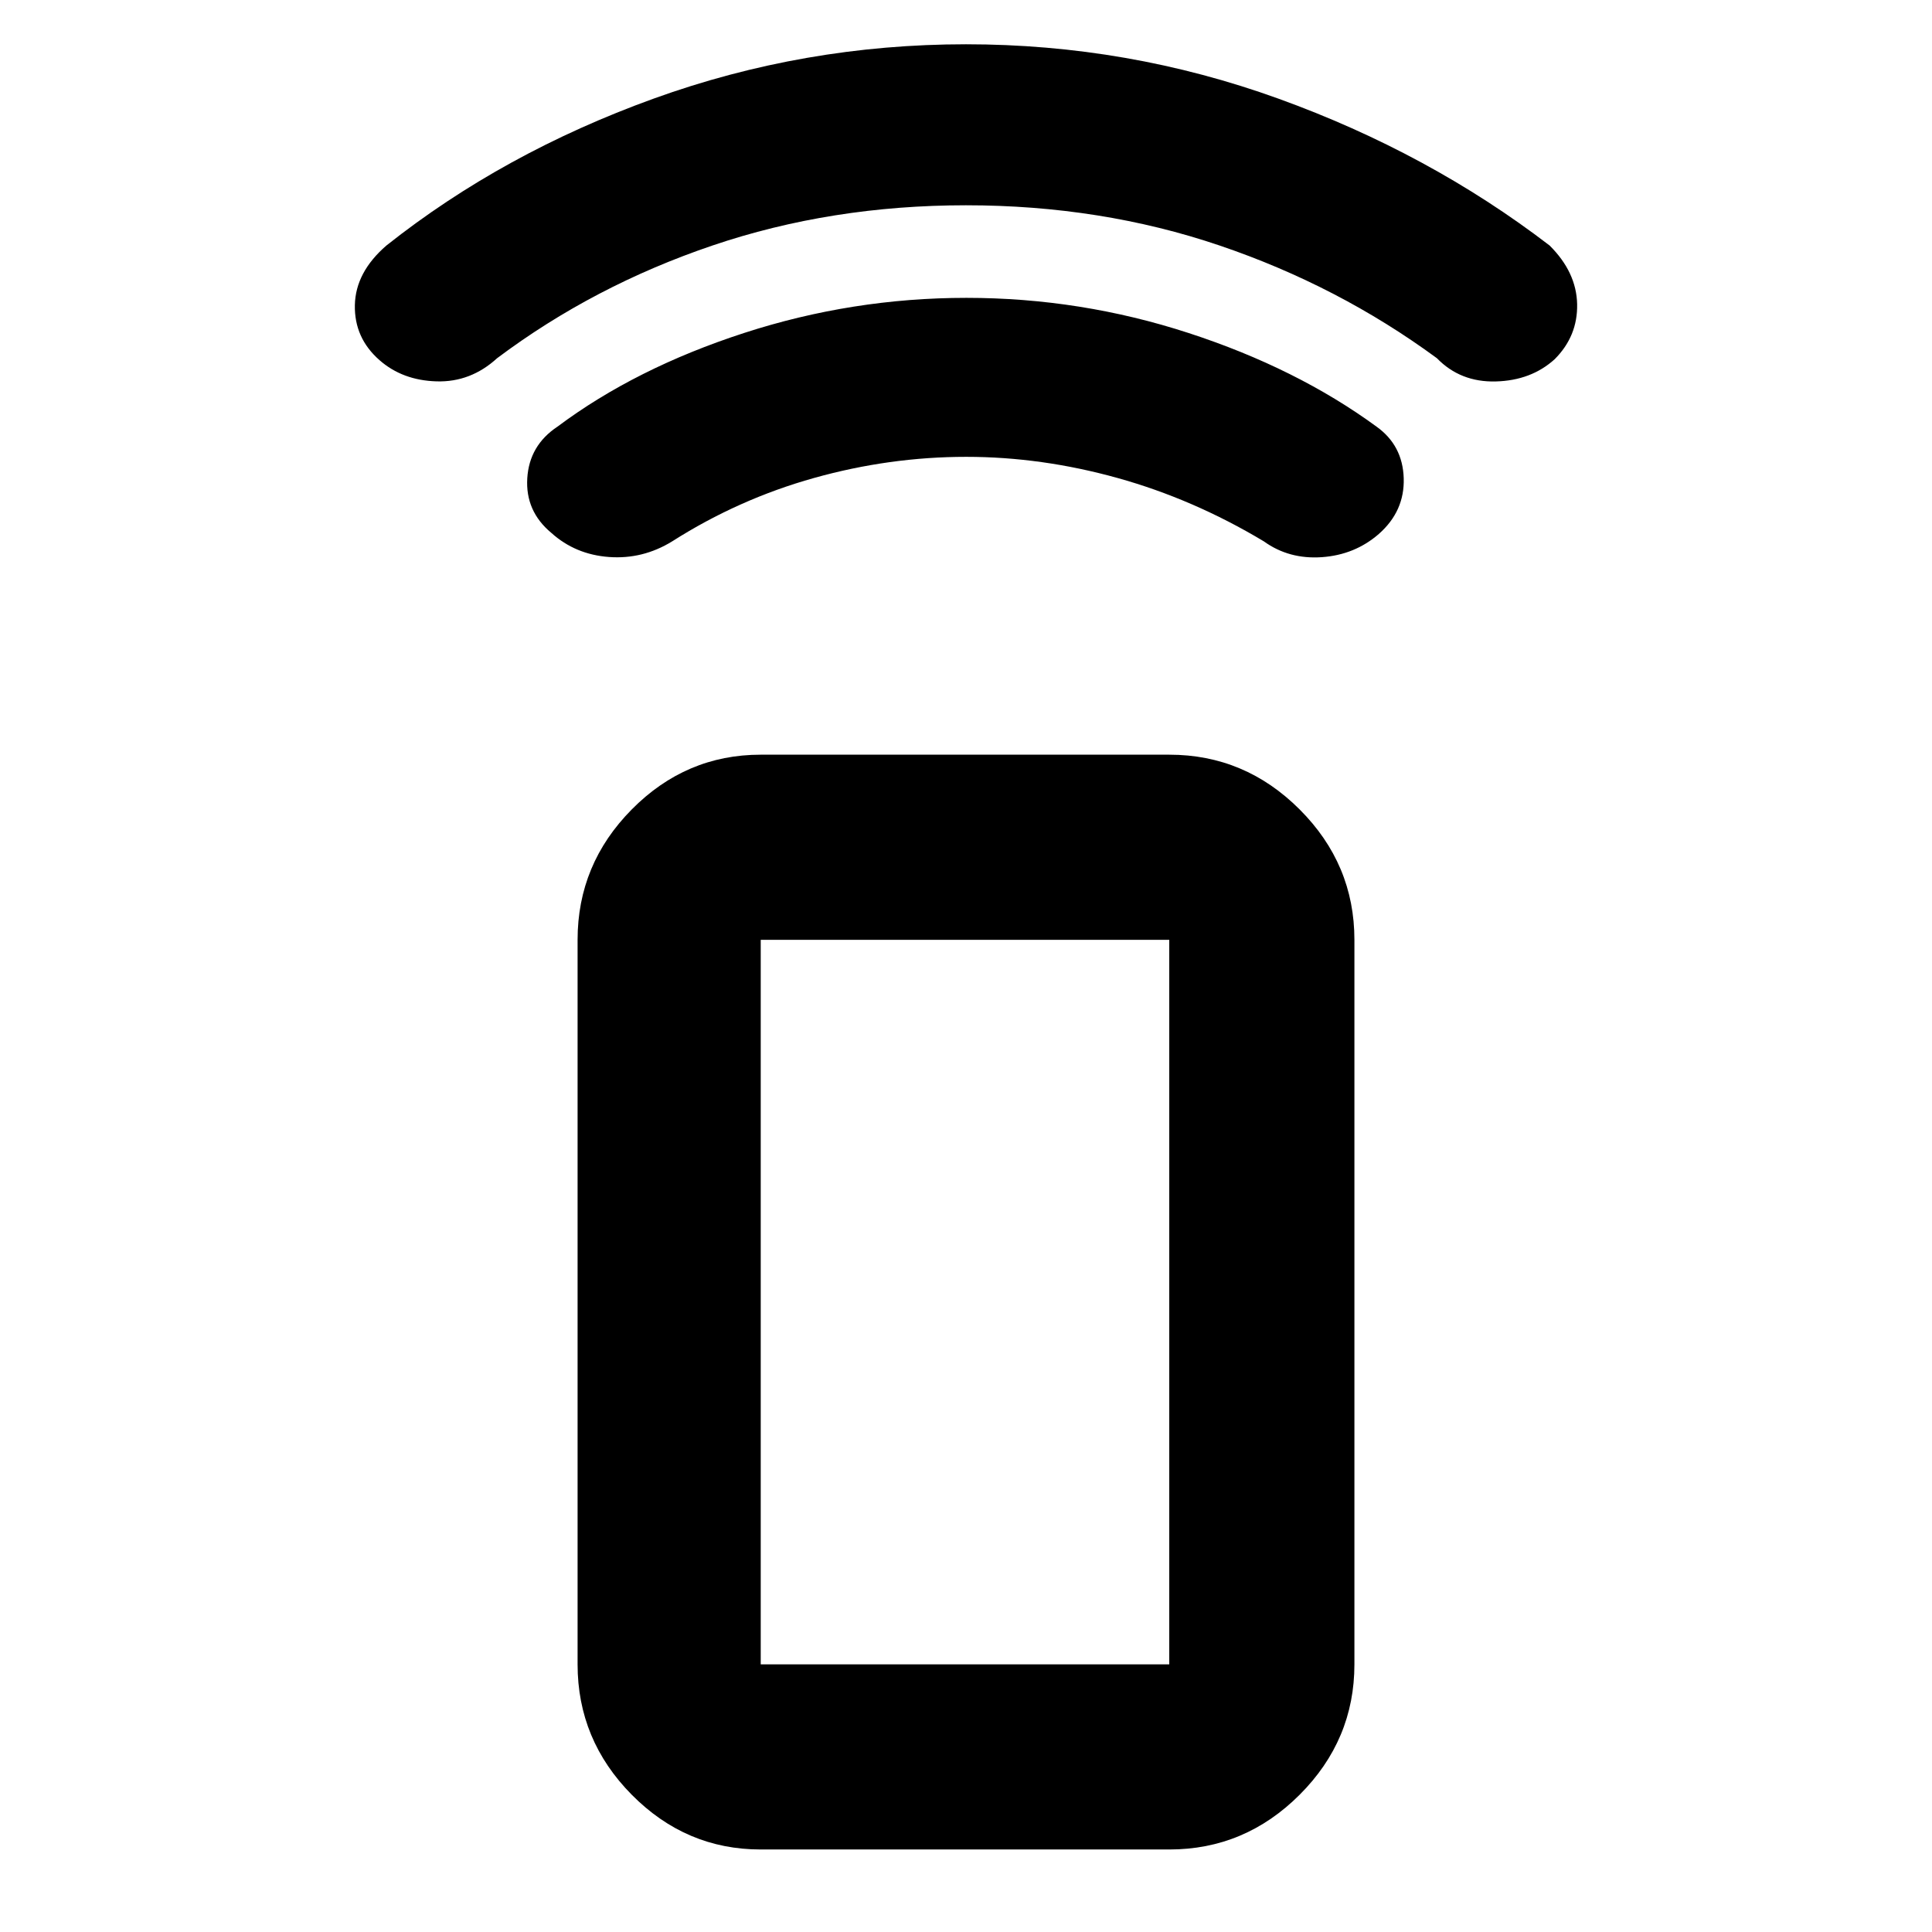 <svg xmlns="http://www.w3.org/2000/svg" height="48" viewBox="0 -960 960 960" width="48"><path d="M480.11-733q-38.11 0-75.61 10.5T334-691q-14.62 9-31.38 7.77-16.76-1.23-28.69-12Q261-706 262-722.35T277-748q38.83-29.04 92.65-46.52Q423.47-812 480.21-812t110.42 17.48Q644.3-777.04 684-748q13 9.3 13.5 25.65.5 16.35-12.4 27.7-11.89 10.34-28.25 11.5Q640.5-682 628-691q-35-21-72.74-31.5-37.74-10.5-75.15-10.5Zm-.08-125Q413-858 354-838t-107 56q-13.13 12-30.07 11.5-16.93-.5-28.34-10.53-12.59-11.02-12.26-27.37.34-16.35 15.67-29.6 57.97-45.96 132.75-72.98Q399.54-938 480-938t155.25 27.02Q710.03-883.96 770-838q13.33 13.25 13.67 29.12Q784-793 772.5-781.5q-11.68 10.58-29.26 11.04Q725.65-770 714-782q-49-36-107.97-56t-126-20ZM378-41q-37.17 0-64.09-27.21Q287-95.41 287-133v-360q0-37.59 26.91-64.79Q340.83-585 378-585h203q37.59 0 64.79 27.21Q673-530.59 673-493v360q0 37.59-27.21 64.79Q618.59-41 581-41H378Zm203-92v-360H378v360h203Zm0 0H378h203Z"/></svg>